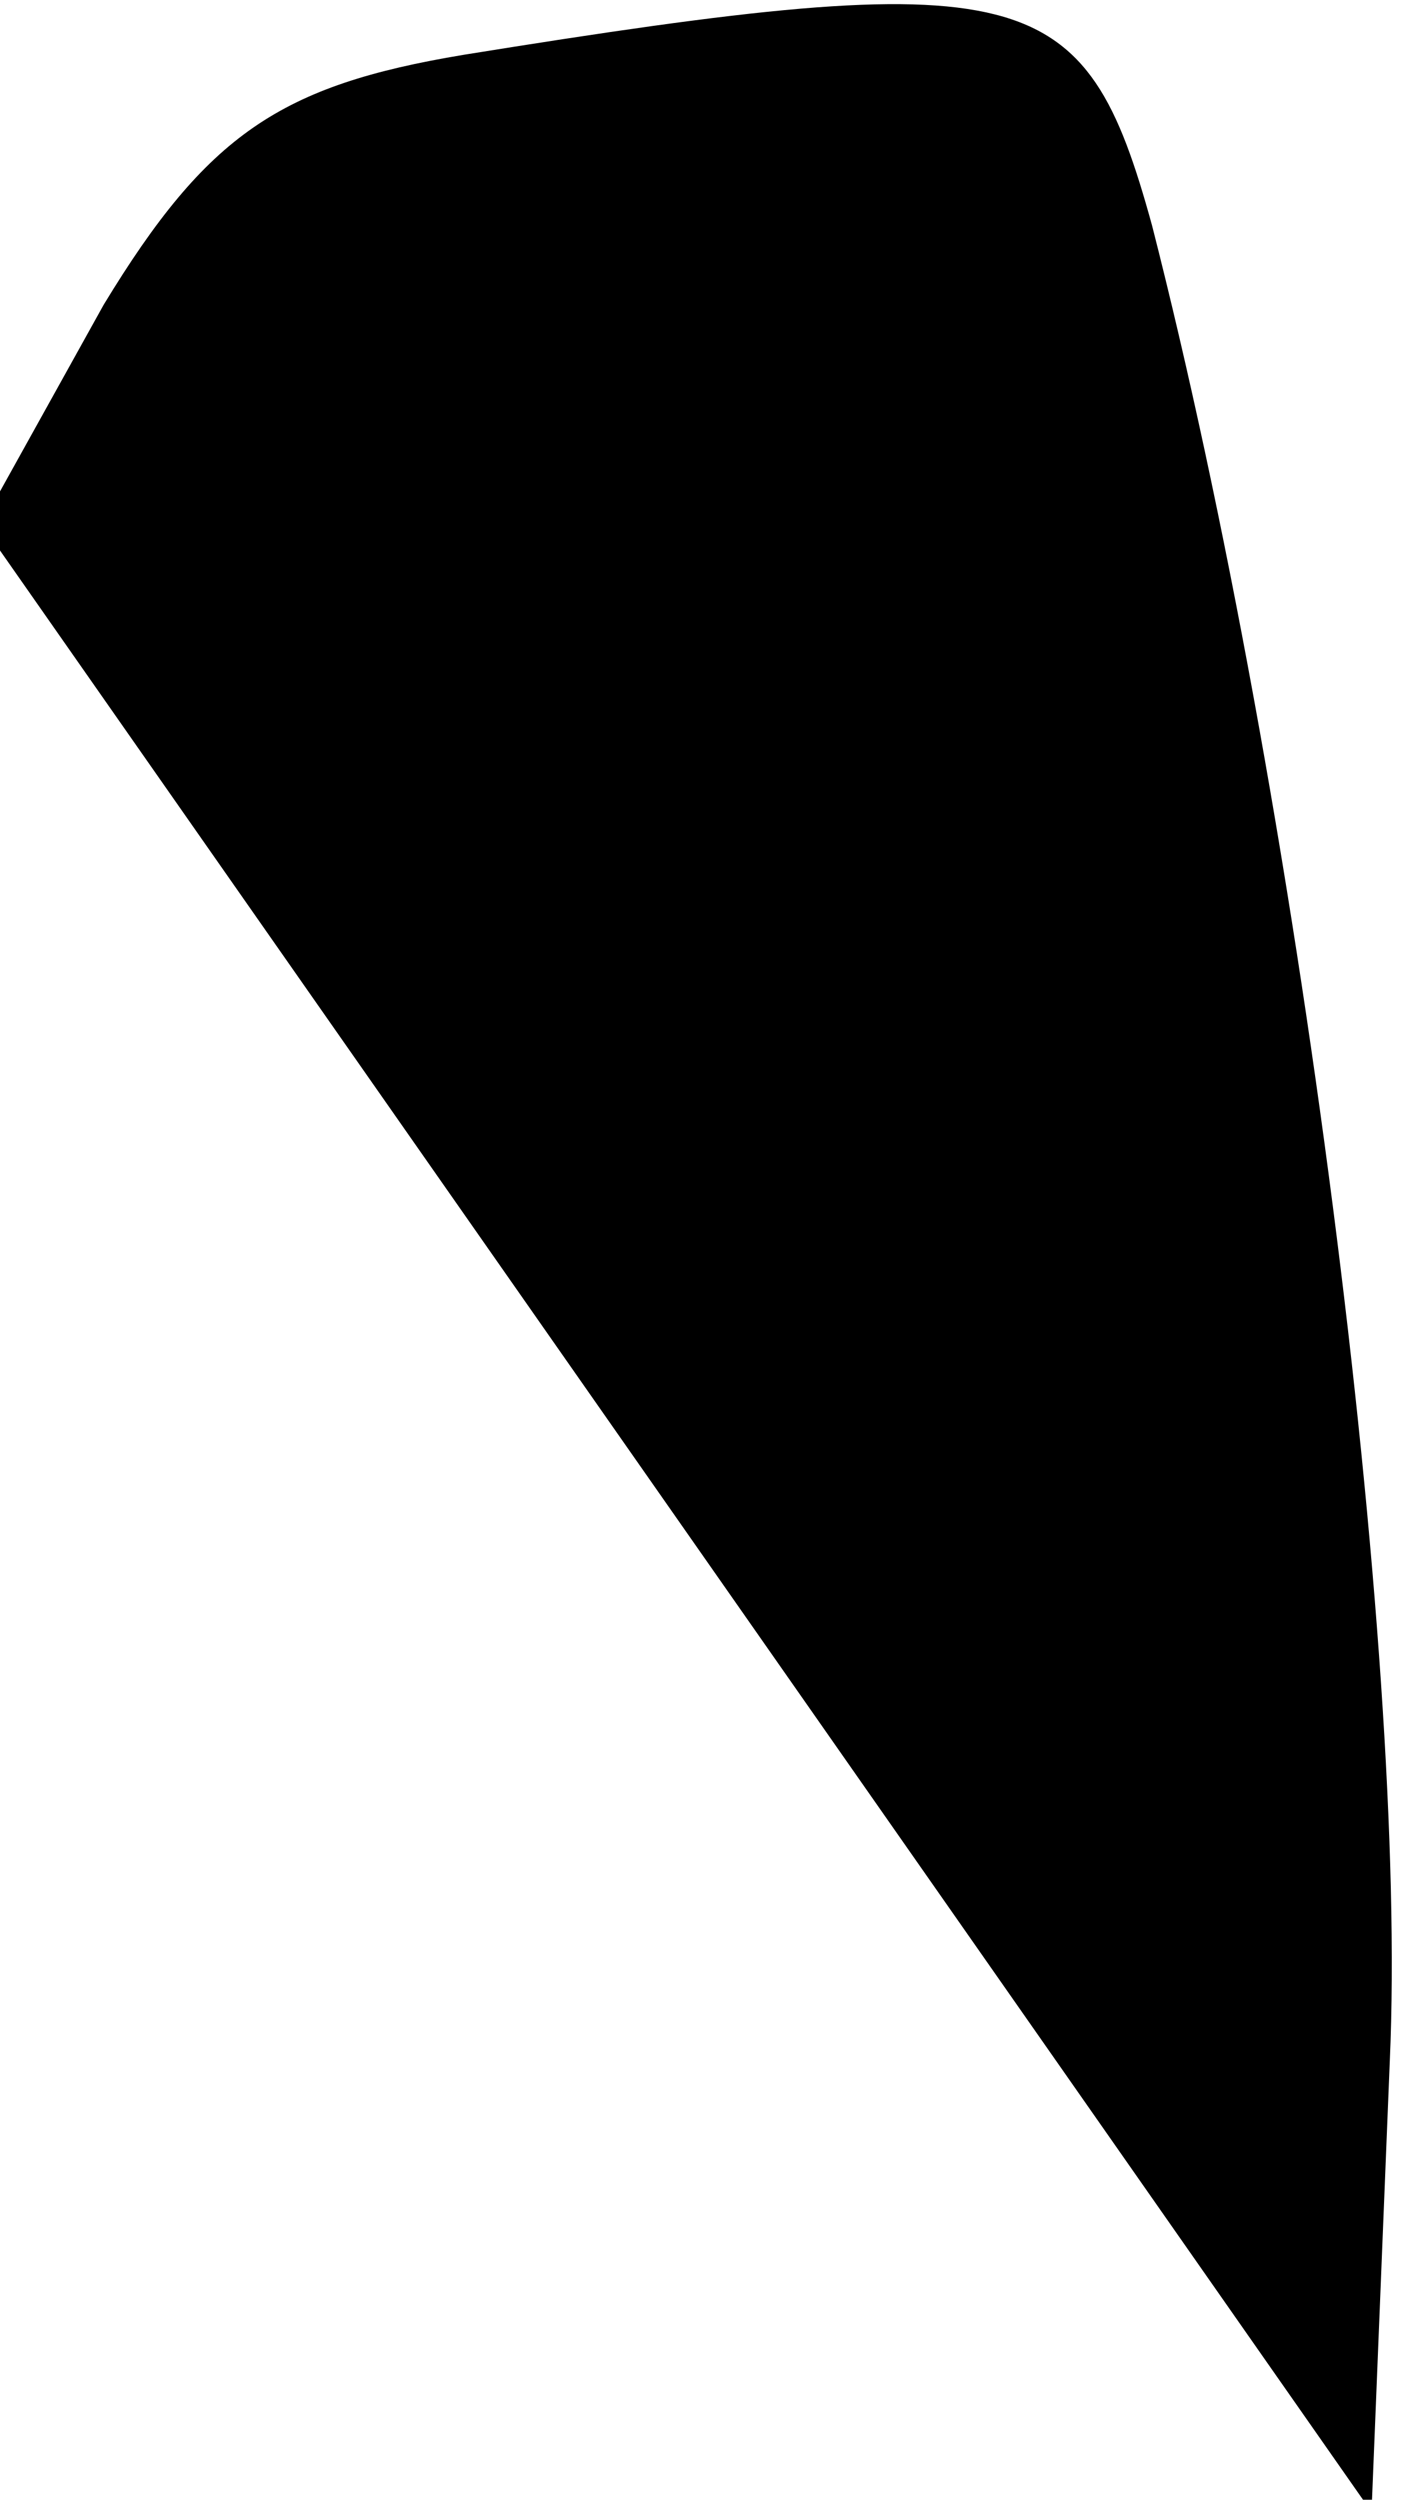 <?xml version="1.0" standalone="no"?>
<!DOCTYPE svg PUBLIC "-//W3C//DTD SVG 20010904//EN"
 "http://www.w3.org/TR/2001/REC-SVG-20010904/DTD/svg10.dtd">
<svg version="1.0" xmlns="http://www.w3.org/2000/svg"
 width="23pt" height="41pt" viewBox="0 0 23 41"
 preserveAspectRatio="xMidYMid meet">
<g transform="translate(0,41) scale(0.1,-0.1)"
fill="#000000" stroke="none">
<path fill="#000000" stroke="none" d="M76 401 c-30 -5 -42 -13 -59 -41 l-20
-36 114 -163 114 -163 3 74 c3 67 -15 207 -39 301 -11 40 -20 43 -113 28z"/>
</g>
</svg>
